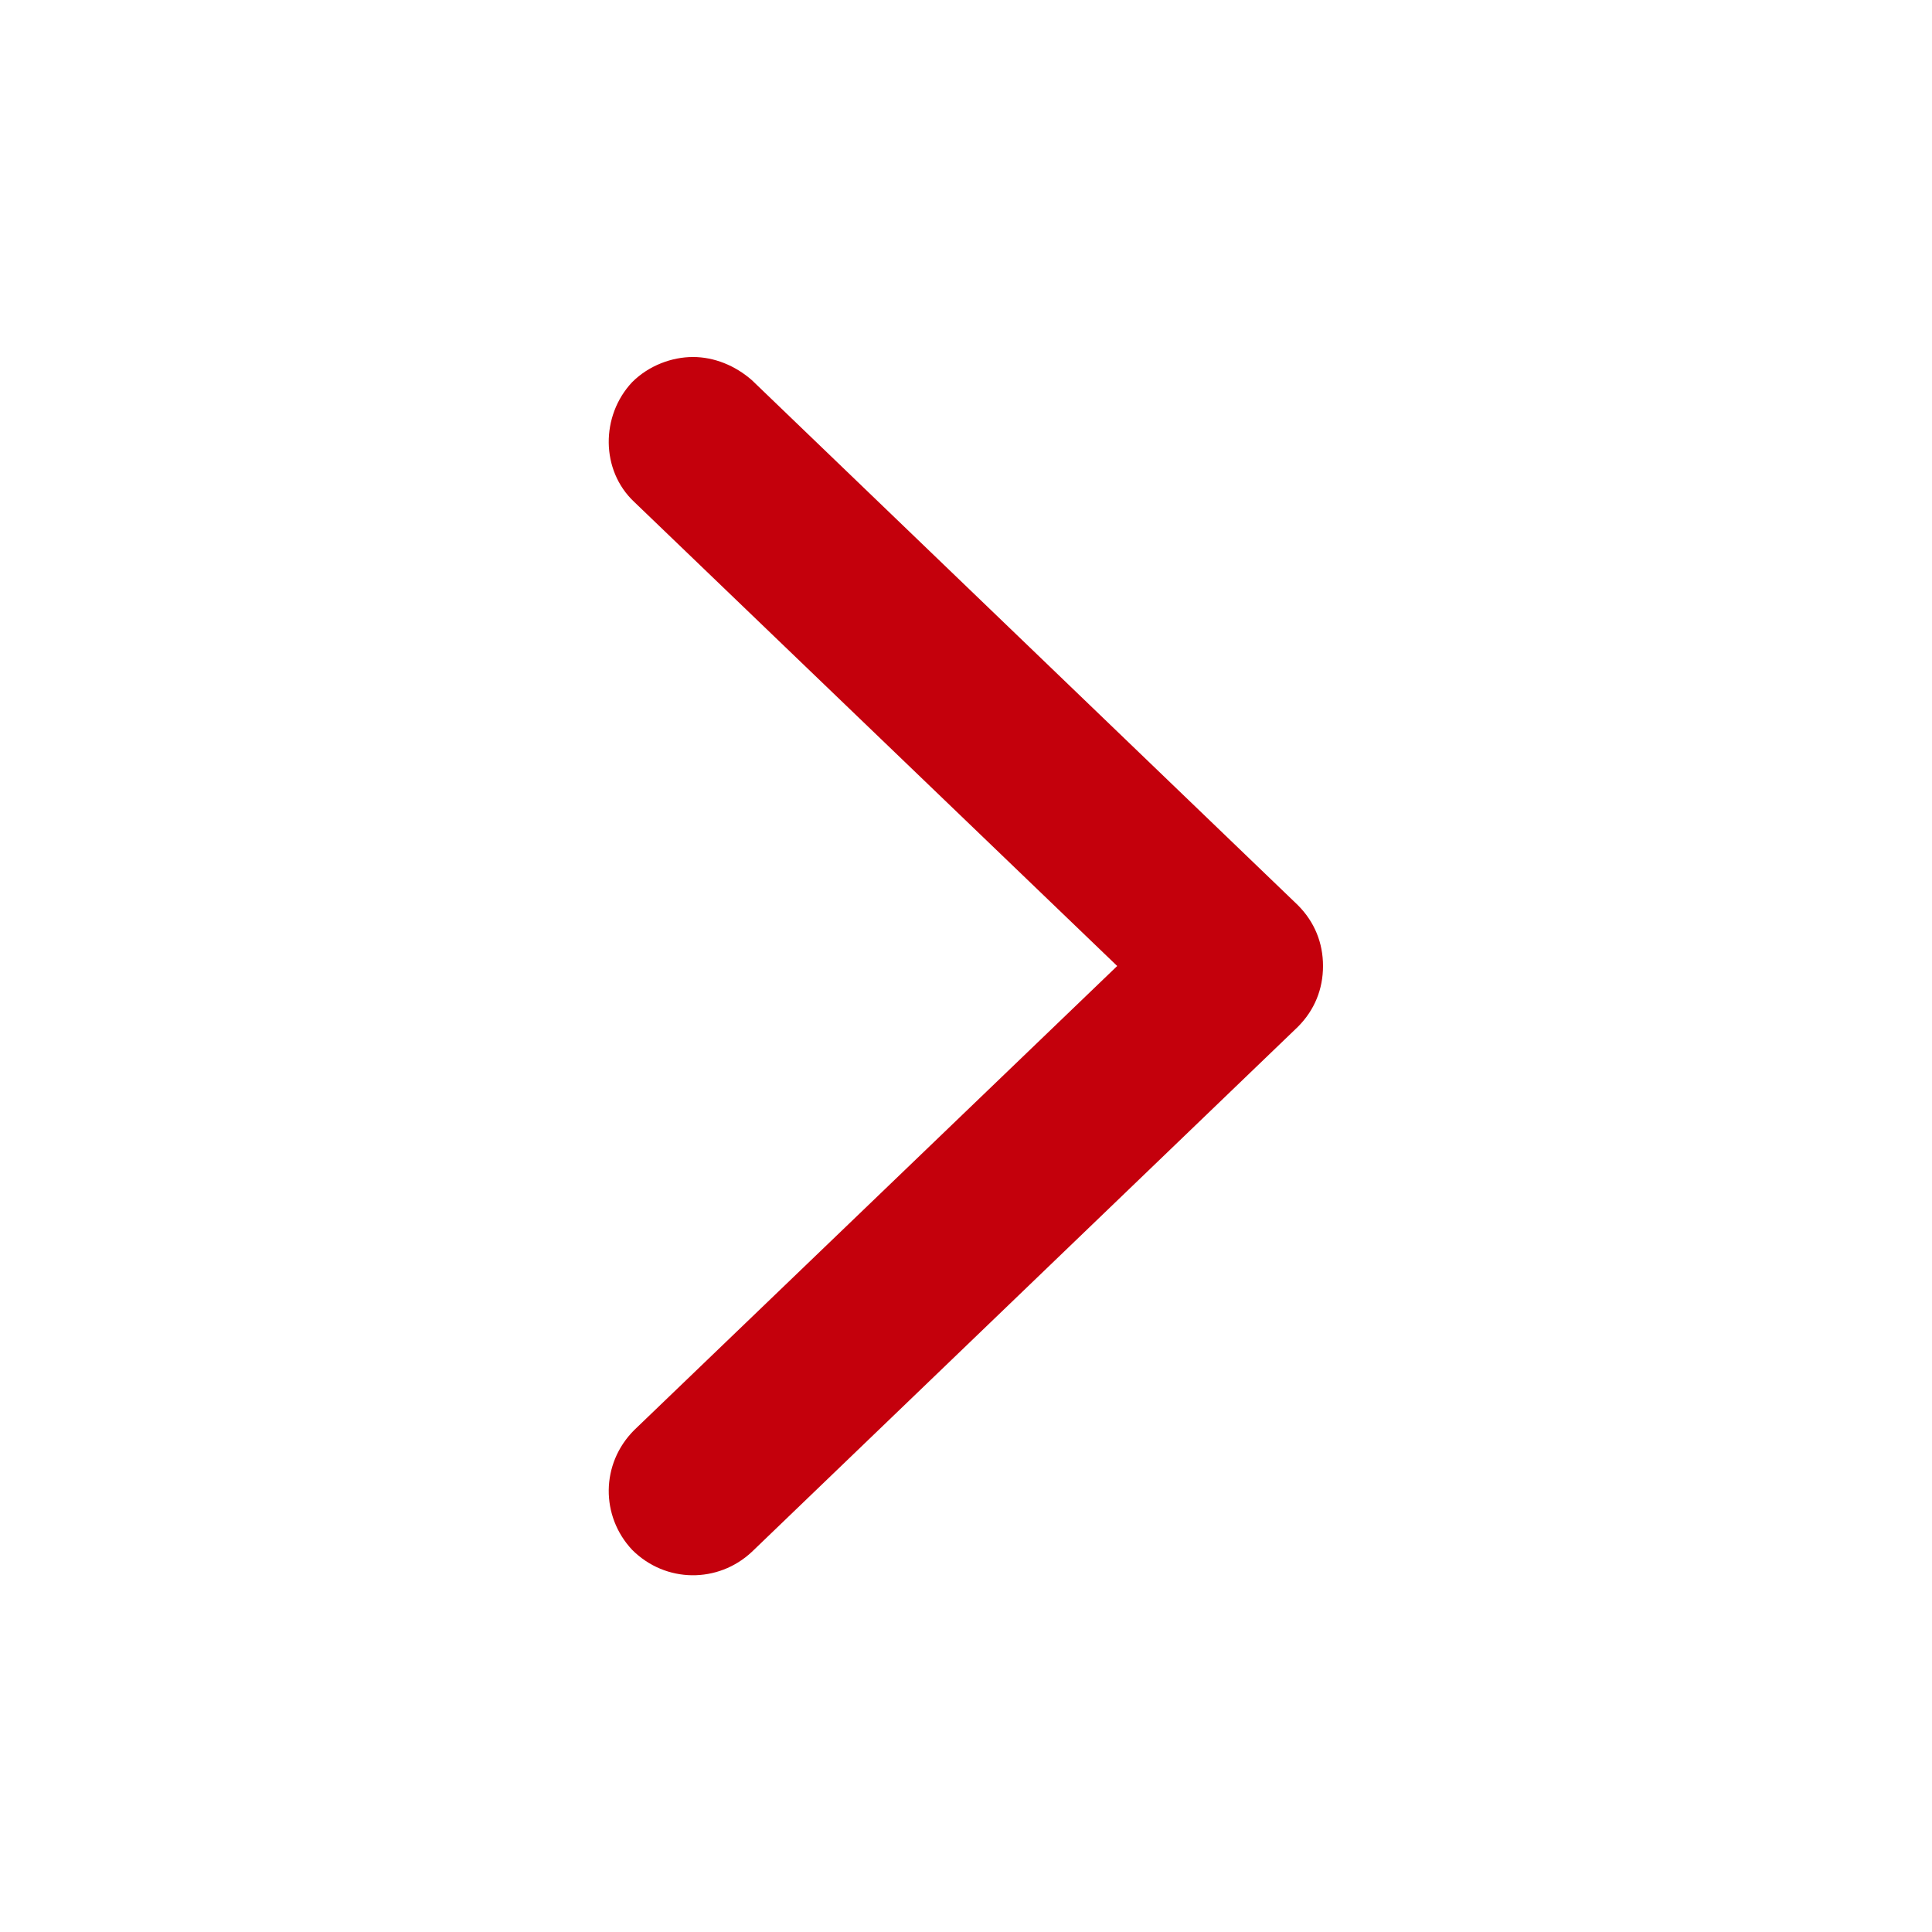 <svg width="61" height="61" viewBox="0 0 61 61" fill="none" xmlns="http://www.w3.org/2000/svg">
<path d="M20.024 15.847C18.963 14.852 18.963 13.128 19.958 12.067C20.488 11.537 21.217 11.272 21.88 11.272C22.544 11.272 23.206 11.537 23.737 12.001L40.976 28.577C41.507 29.108 41.772 29.771 41.772 30.5C41.772 31.229 41.507 31.892 40.976 32.423L23.737 48.999C22.676 49.993 21.018 49.993 19.958 48.933C18.963 47.872 18.963 46.214 20.024 45.153L35.274 30.5L20.024 15.847Z" fill="#C4000C"/>
</svg>

